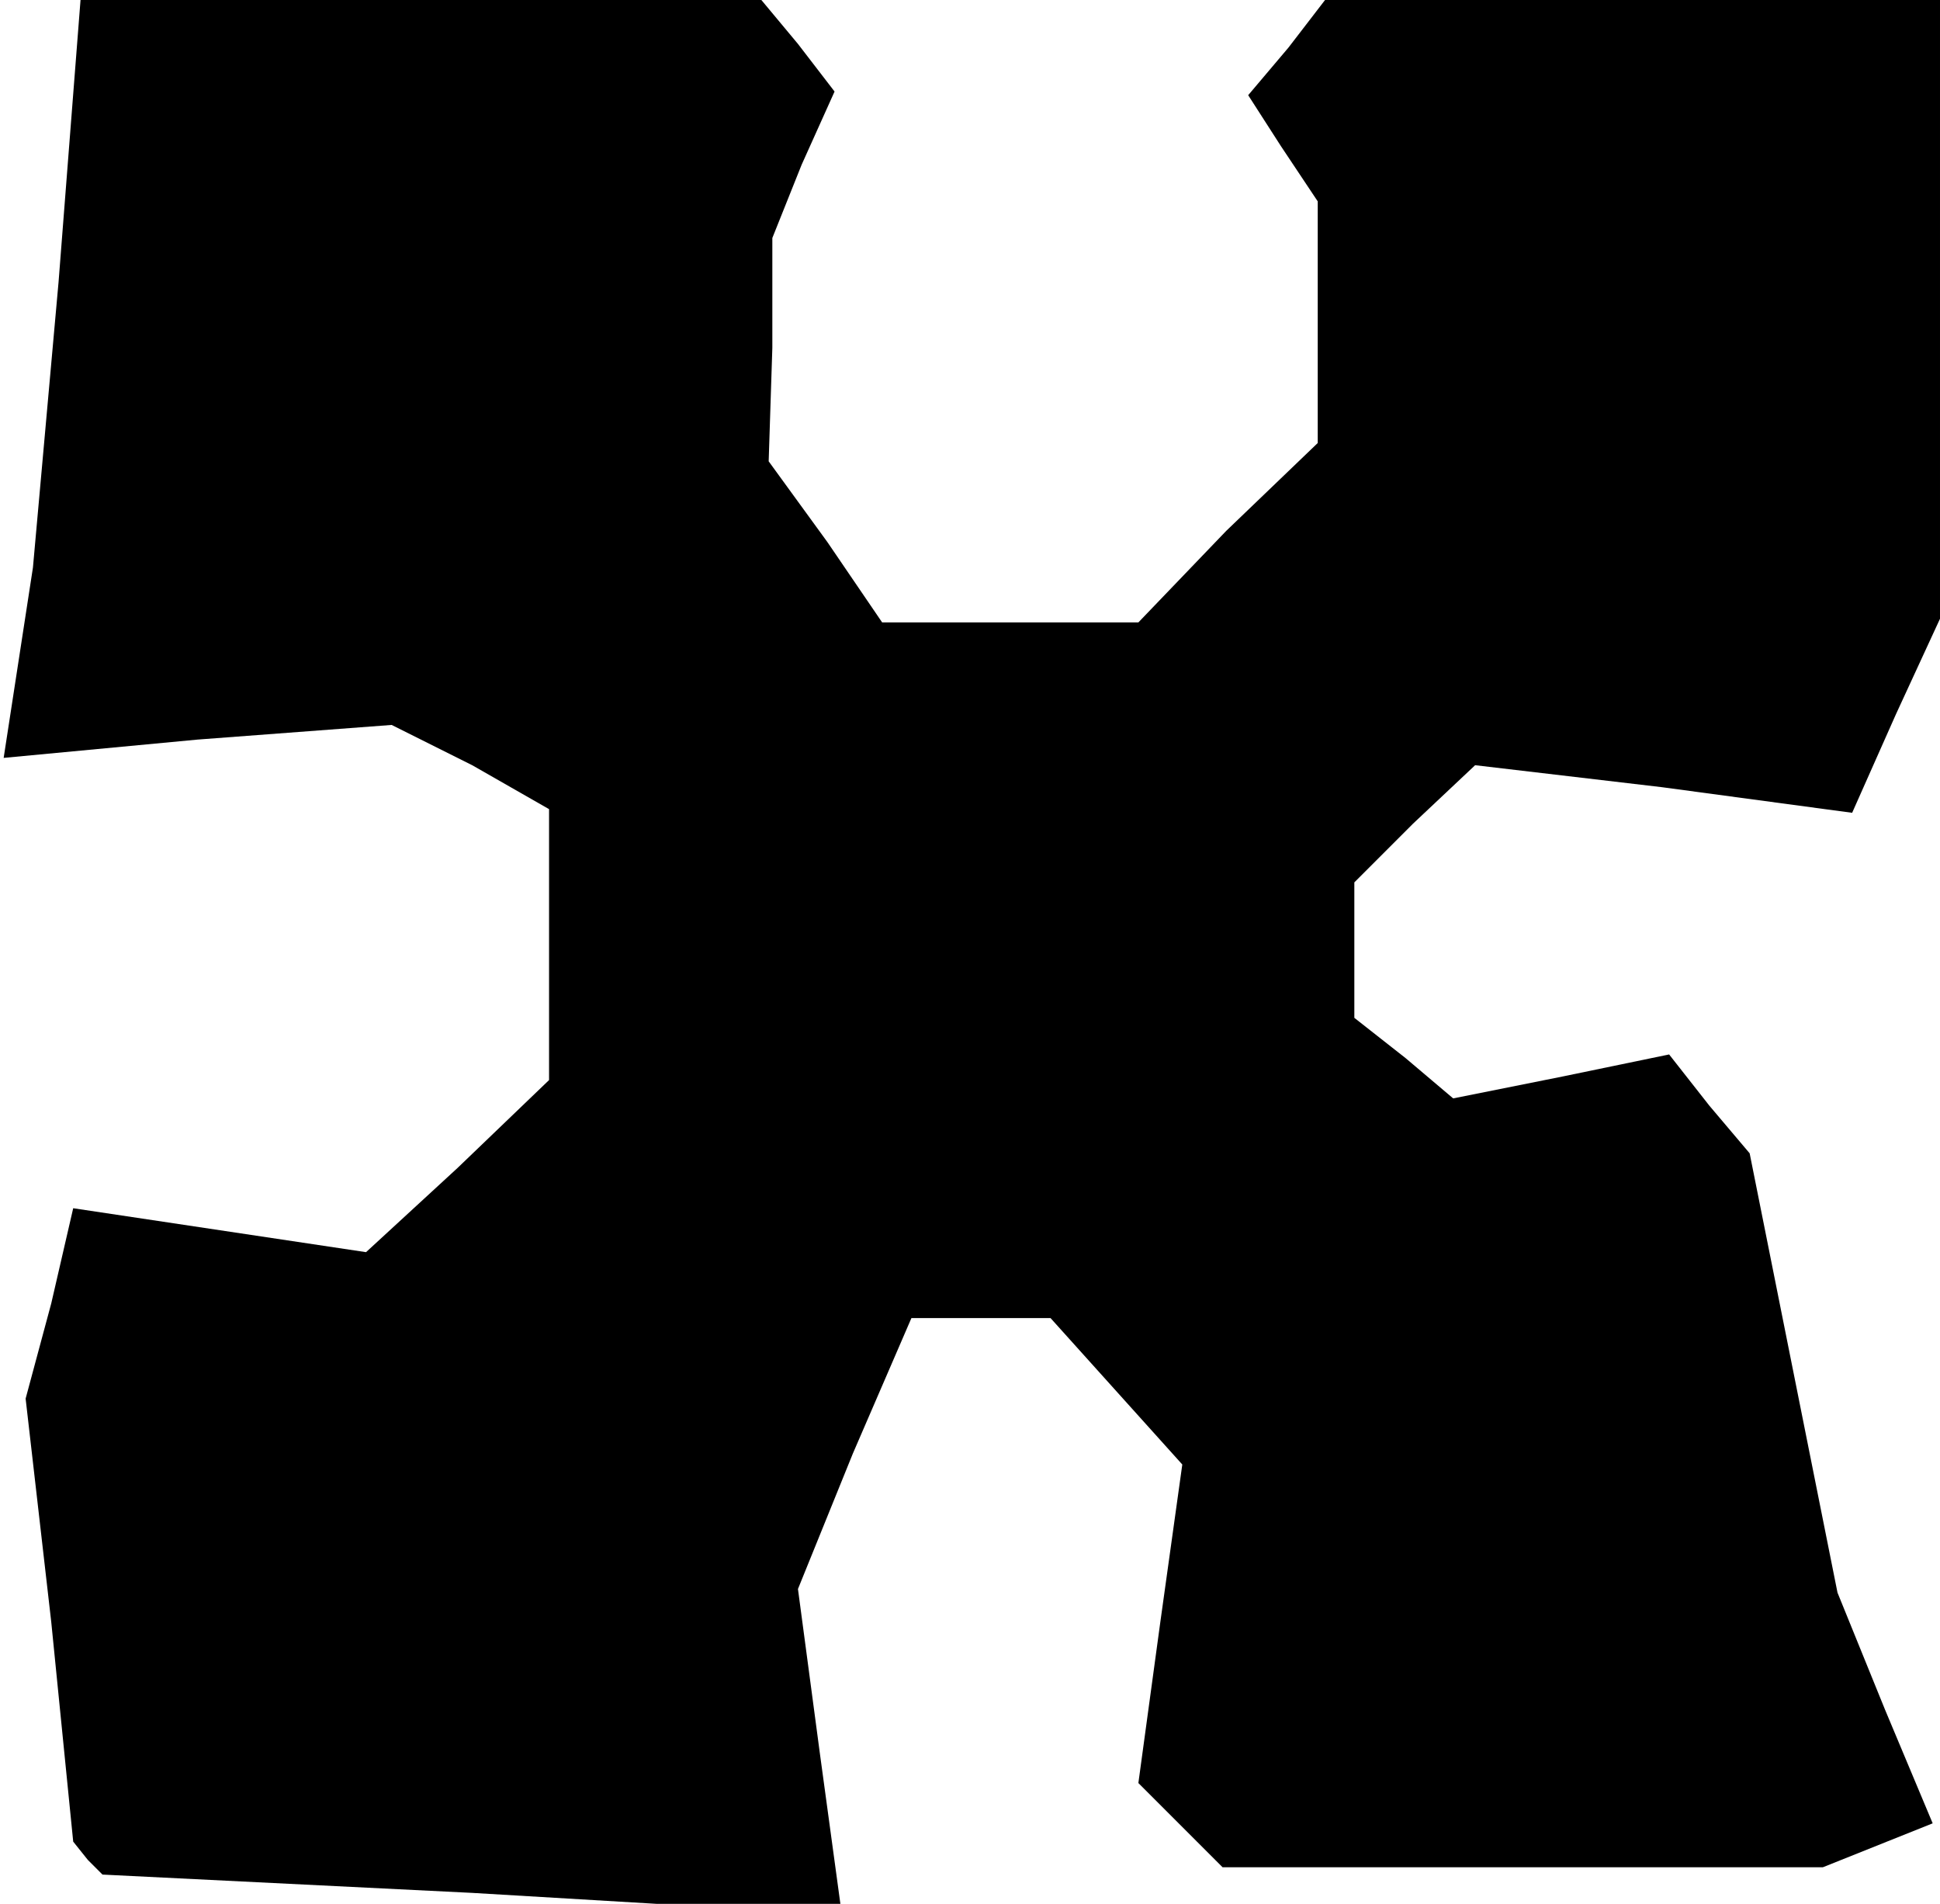 <?xml version="1.0" standalone="no"?>
<!DOCTYPE svg PUBLIC "-//W3C//DTD SVG 20010904//EN"
 "http://www.w3.org/TR/2001/REC-SVG-20010904/DTD/svg10.dtd">
<svg version="1.0" xmlns="http://www.w3.org/2000/svg"
 width="53pt" height="52pt" viewBox="0 0 53 52"
 preserveAspectRatio="xMidYMid meet">
<g transform="translate(0,52) scale(0.1,-0.1)"
fill="#000000" stroke="none">
<path d="M16 443 l-7 -78 -4 -26 -4 -26 53 5 53 4 22 -11 21 -12 0 -37 0 -37
-25 -24 -25 -23 -40 6 -40 6 -6 -26 -7 -26 7 -61 6 -60 4 -5 4 -4 101 -5 101
-6 -6 44 -6 45 15 37 16 37 19 0 19 0 18 -20 18 -20 -6 -43 -6 -44 11 -11 12
-12 82 0 82 0 15 6 15 6 -13 31 -13 32 -12 60 -12 60 -11 13 -11 14 -29 -6
-30 -6 -13 11 -14 11 0 19 0 18 16 16 17 16 51 -6 52 -7 12 27 12 26 0 84 0
85 -84 0 -84 0 -10 -13 -11 -13 9 -14 10 -15 0 -33 0 -33 -25 -24 -24 -25 -35
0 -35 0 -15 22 -16 22 1 31 0 30 8 20 9 20 -10 13 -10 12 -93 0 -93 0 -6 -77z"/>
</g>
</svg>

